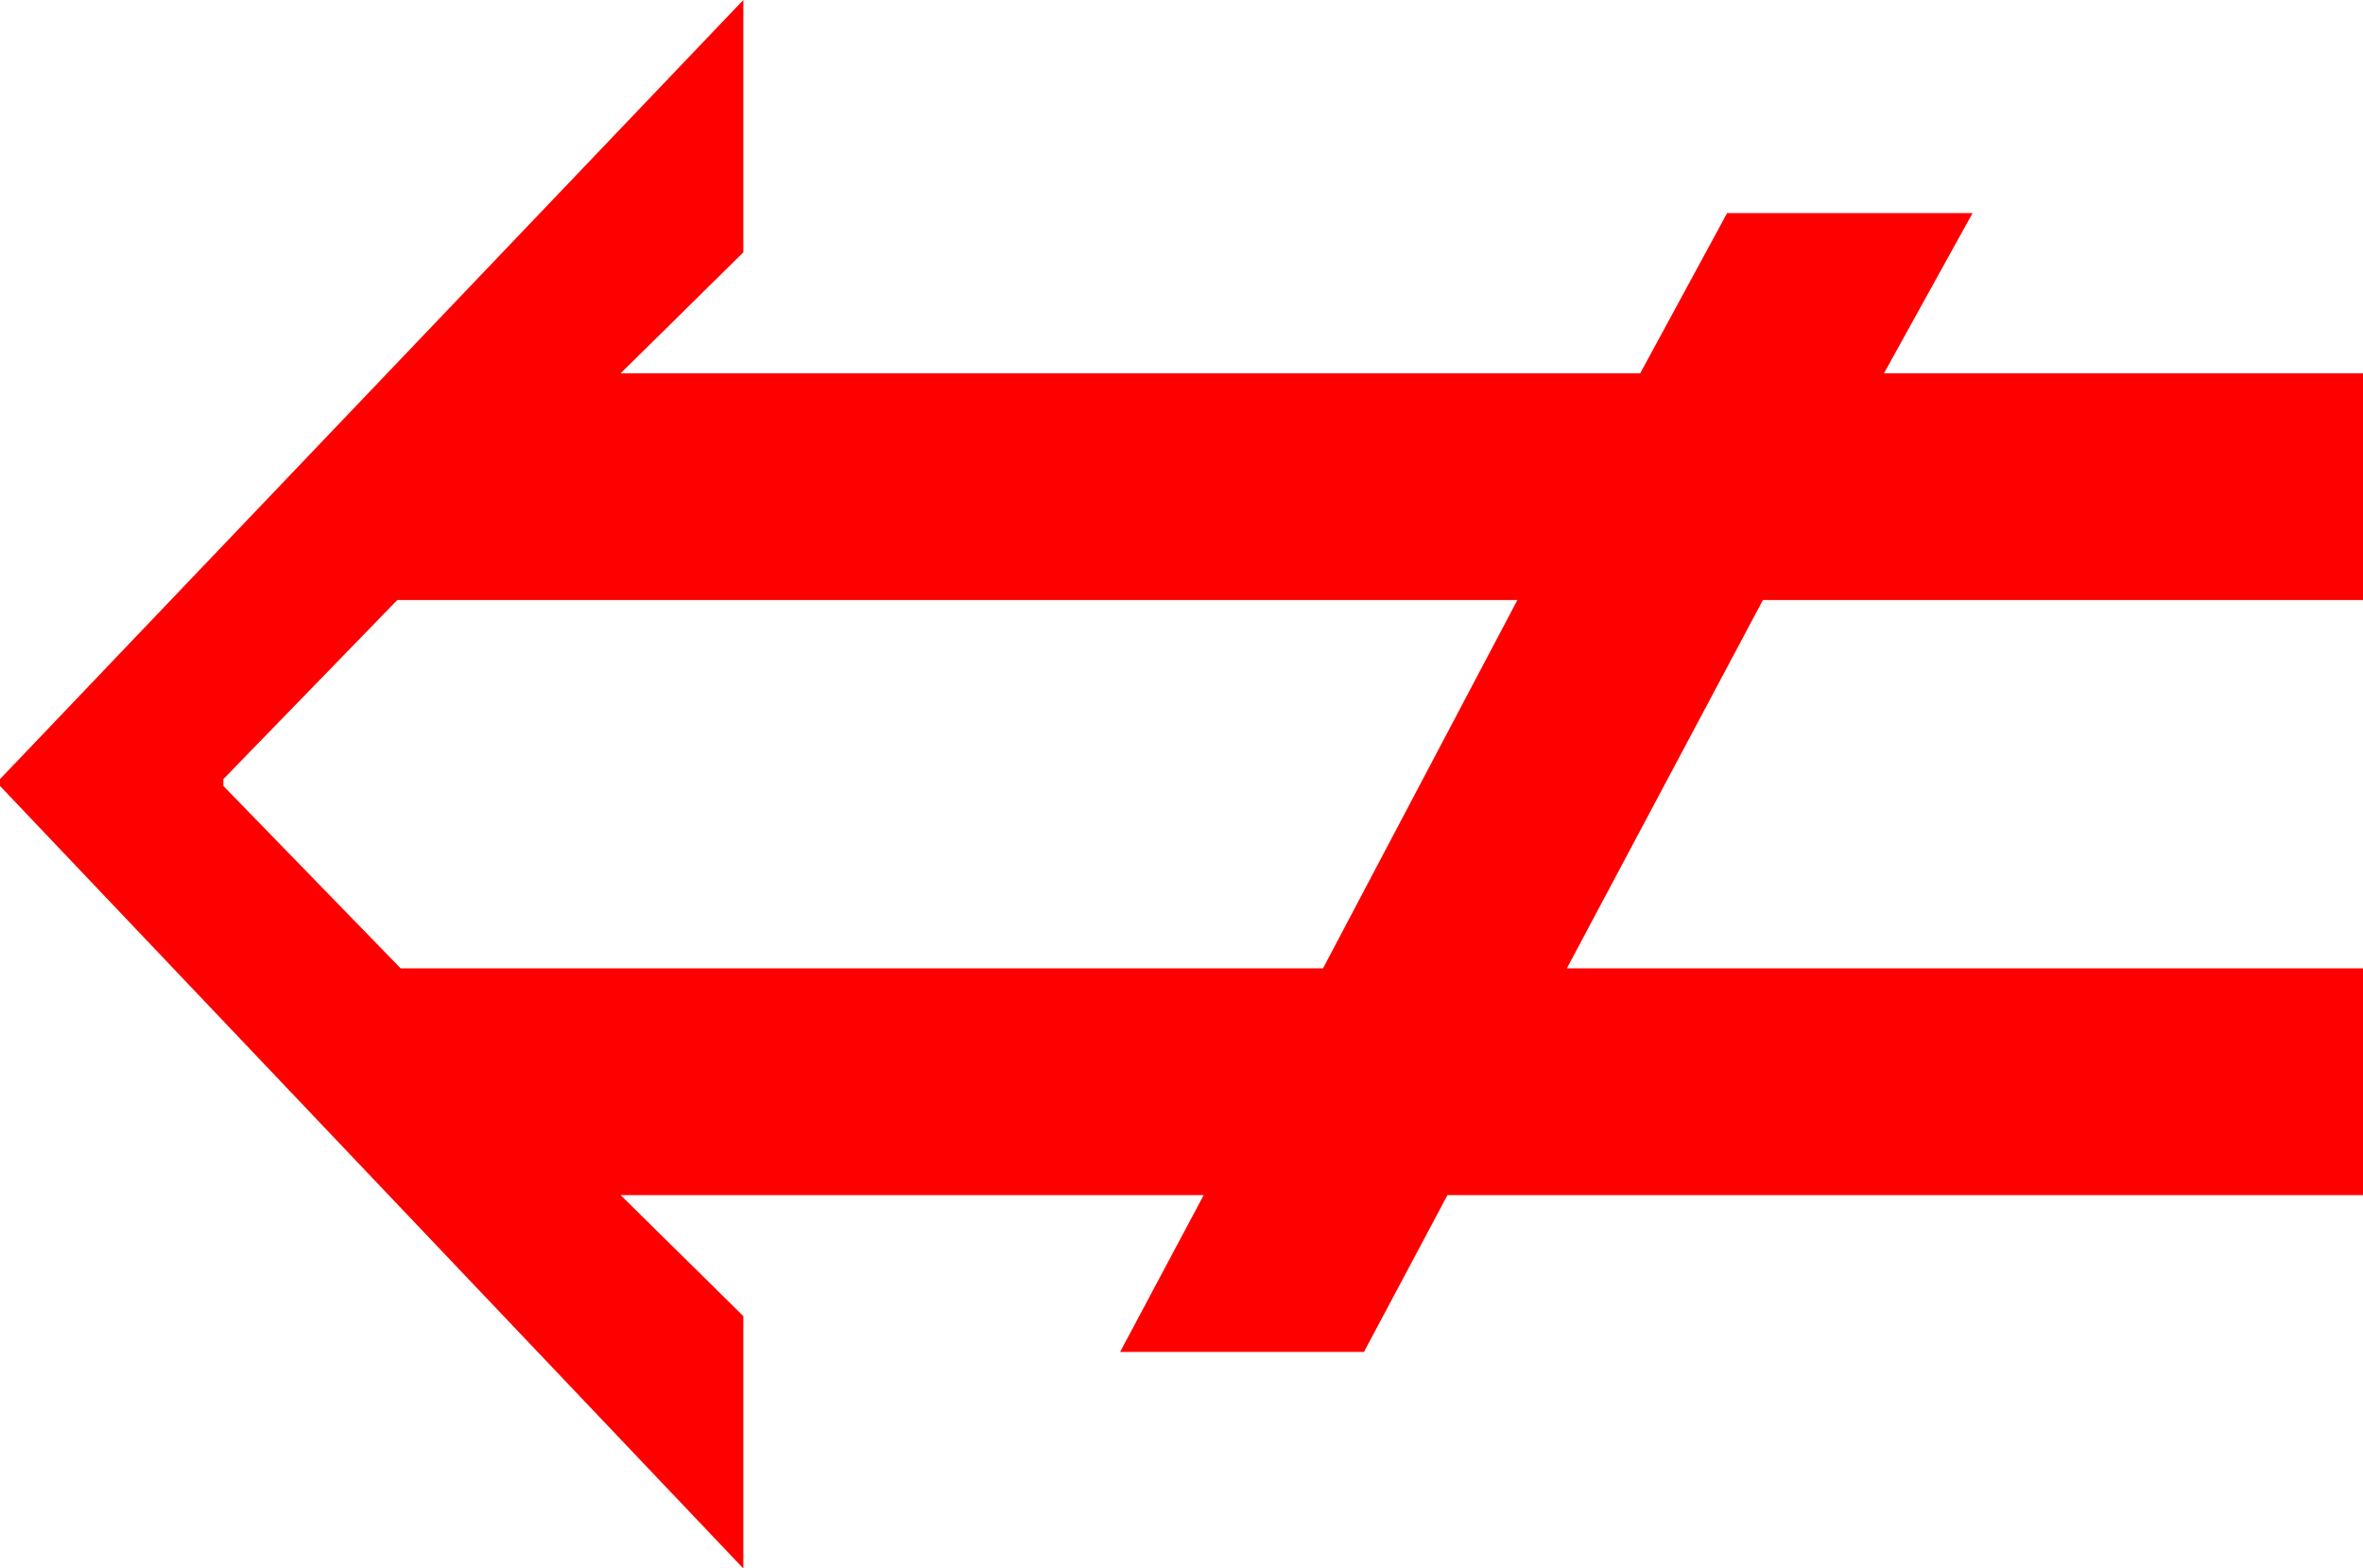 <?xml version="1.0" encoding="utf-8"?>
<!DOCTYPE svg PUBLIC "-//W3C//DTD SVG 1.1//EN" "http://www.w3.org/Graphics/SVG/1.1/DTD/svg11.dtd">
<svg width="40.605" height="26.953" xmlns="http://www.w3.org/2000/svg" xmlns:xlink="http://www.w3.org/1999/xlink" xmlns:xml="http://www.w3.org/XML/1998/namespace" version="1.1">
  <g>
    <g>
      <path style="fill:#FF0000;fill-opacity:1" d="M6.826,10.312L3.838,13.389 3.838,13.506 6.885,16.641 22.734,16.641 26.074,10.312 6.826,10.312z M12.773,0L12.773,4.336 10.664,6.416 28.184,6.416 29.678,3.662 33.896,3.662 32.373,6.416 40.605,6.416 40.605,10.312 30.293,10.312 26.924,16.641 40.605,16.641 40.605,20.537 24.873,20.537 23.438,23.232 19.248,23.232 20.684,20.537 10.664,20.537 12.773,22.617 12.773,26.953 0,13.506 0,13.389 12.773,0z" />
    </g>
  </g>
</svg>